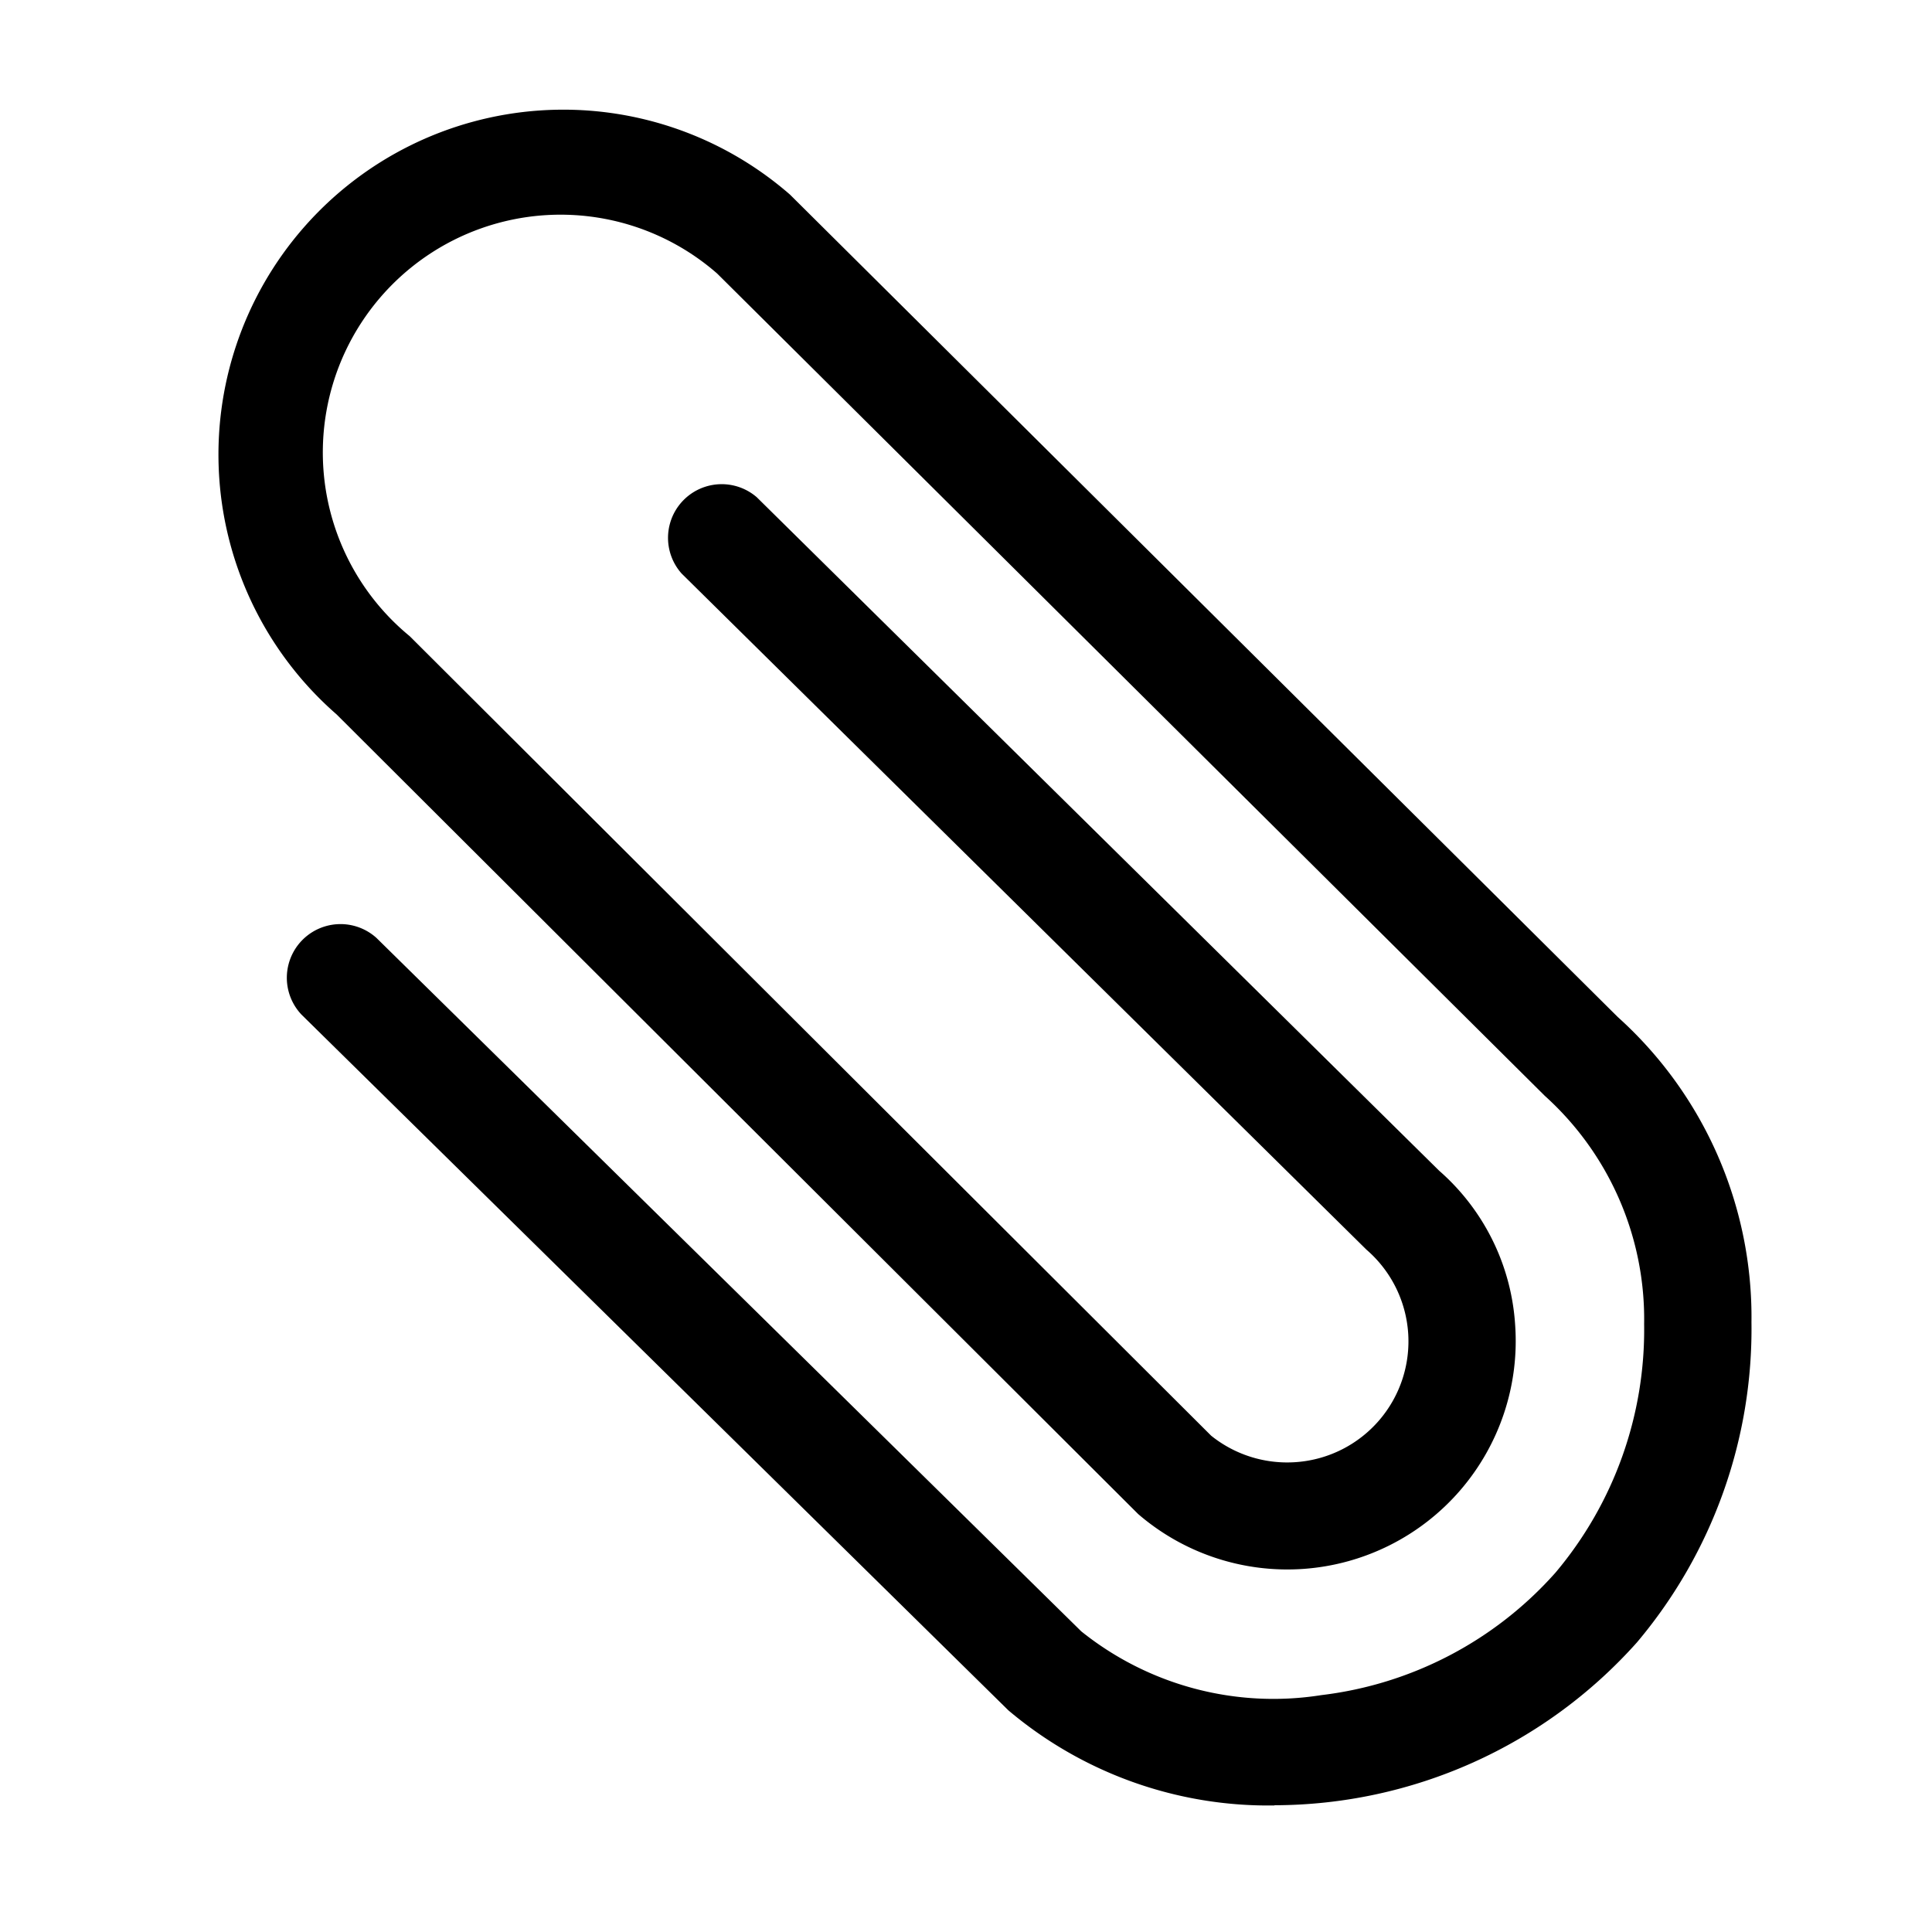 <svg xmlns="http://www.w3.org/2000/svg" viewBox="0 0 18 18">
  <path fill="currentColor" d="M106.864,34.814a3.75,3.75,0,0,1-2.477-.886L97.8,27.445a.5.5,0,0,1,.7-.713l6.566,6.46a2.86,2.86,0,0,0,2.237.594,3.466,3.466,0,0,0,2.181-1.141,3.511,3.511,0,0,0,.826-2.316,2.8,2.8,0,0,0-.925-2.126l-7.712-7.662a2.215,2.215,0,1,0-2.864,3.379l7.467,7.449a1.131,1.131,0,0,0,.794.246,1.128,1.128,0,0,0,.653-1.979l-6.381-6.3a.5.5,0,0,1,.7-.711L108.4,28.9a2.084,2.084,0,0,1,.708,1.433,2.128,2.128,0,0,1-3.512,1.766l-7.467-7.449a3.213,3.213,0,1,1,4.223-4.844l7.712,7.662a3.761,3.761,0,0,1,1.246,2.845,4.53,4.53,0,0,1-1.068,2.983,4.536,4.536,0,0,1-3.375,1.516Z" transform="translate(-94.992 -17.993)"/>
</svg>
